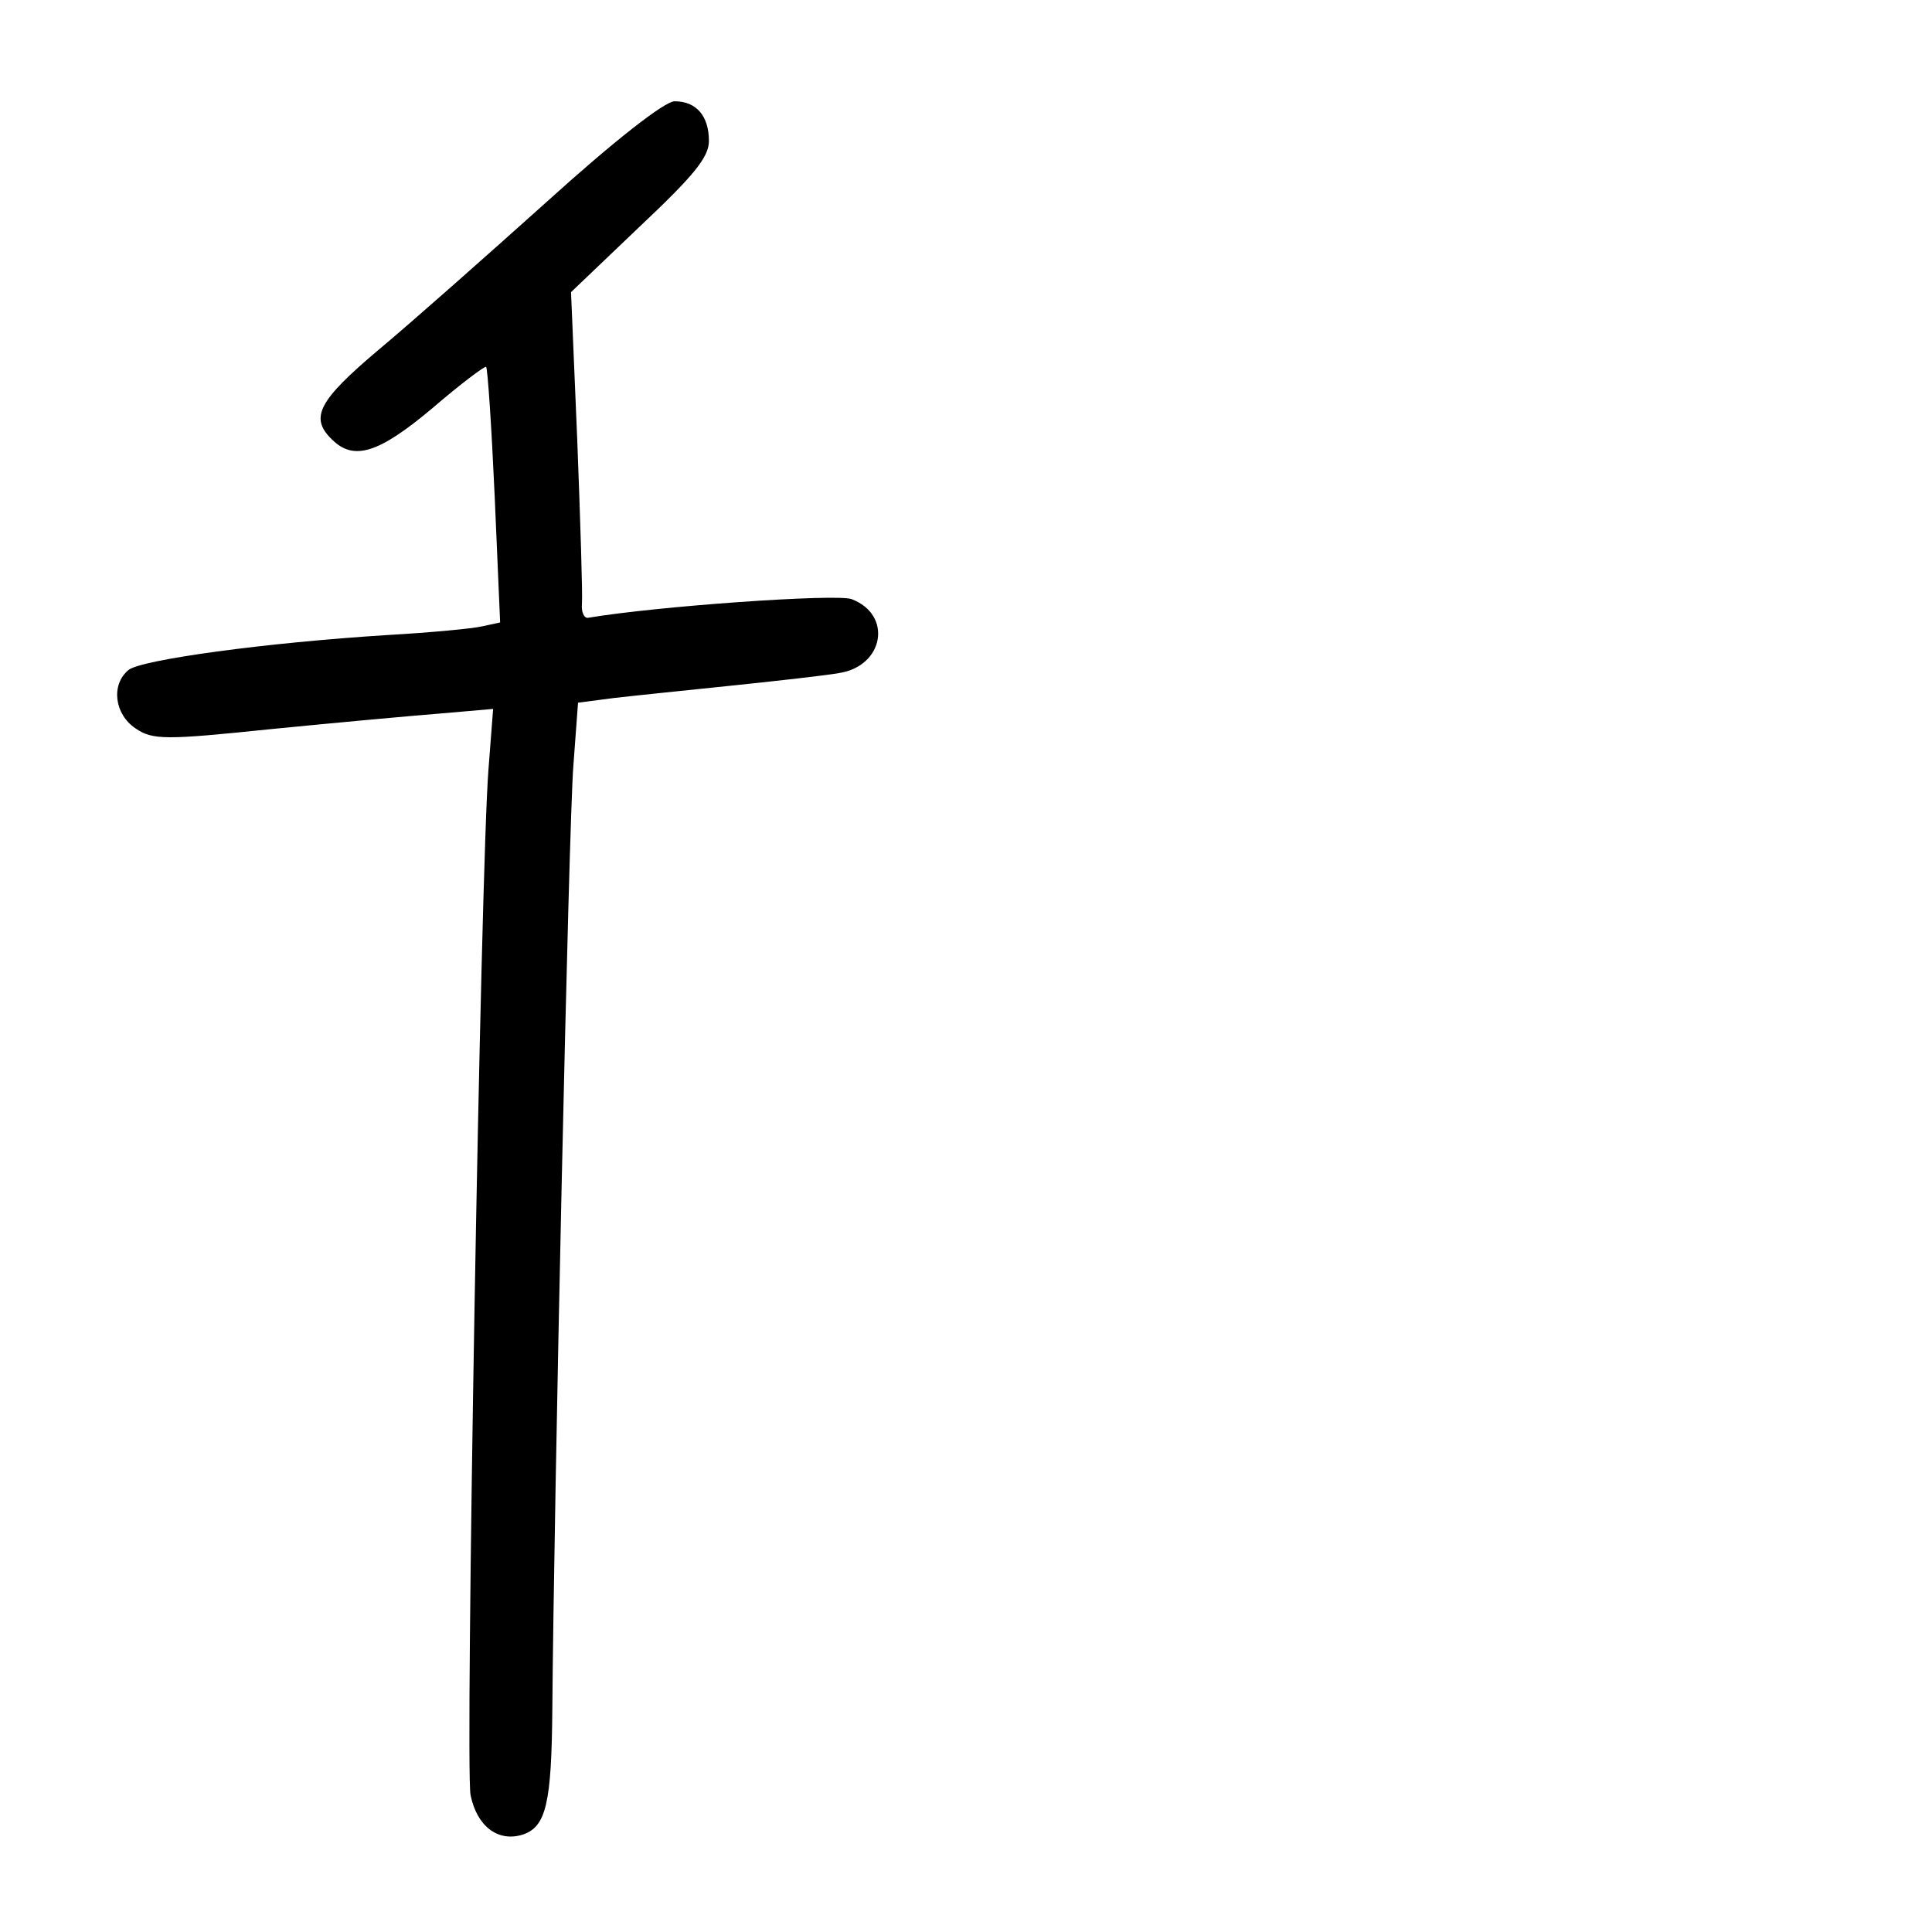 <?xml version="1.0" standalone="no"?>
<!DOCTYPE svg PUBLIC "-//W3C//DTD SVG 20010904//EN"
 "http://www.w3.org/TR/2001/REC-SVG-20010904/DTD/svg10.dtd">
<svg version="1.0" xmlns="http://www.w3.org/2000/svg"
 width="248pt" height="248pt" viewBox="0 0 248 248"
 preserveAspectRatio="xMidYMid meet">
<g transform="translate(0,248) scale(0.1,-0.1)"
fill="#000000" stroke="none">
<path d="M703 2222 c-78 -70 -175 -156 -217 -191 -77 -65 -89 -87 -60 -115 28
-28 60 -18 129 40 36 31 68 55 69 53 2 -2 7 -77 11 -166 l7 -162 -23 -5 c-13
-3 -67 -8 -119 -11 -161 -10 -319 -32 -335 -45 -23 -19 -18 -57 9 -75 22 -15
38 -15 173 -1 81 8 179 17 217 20 l69 6 -6 -78 c-10 -127 -30 -1277 -23 -1316
8 -40 35 -61 67 -51 30 10 37 40 38 161 2 258 21 1136 27 1211 l6 81 46 6 c26
3 94 10 152 16 58 6 120 13 137 16 58 9 69 75 16 95 -20 7 -249 -9 -338 -24
-5 -1 -9 7 -8 18 1 11 -2 106 -6 210 l-8 190 88 84 c69 65 89 89 89 110 0 32
-16 51 -44 51 -13 0 -79 -52 -163 -128z"/>
</g>
</svg>
